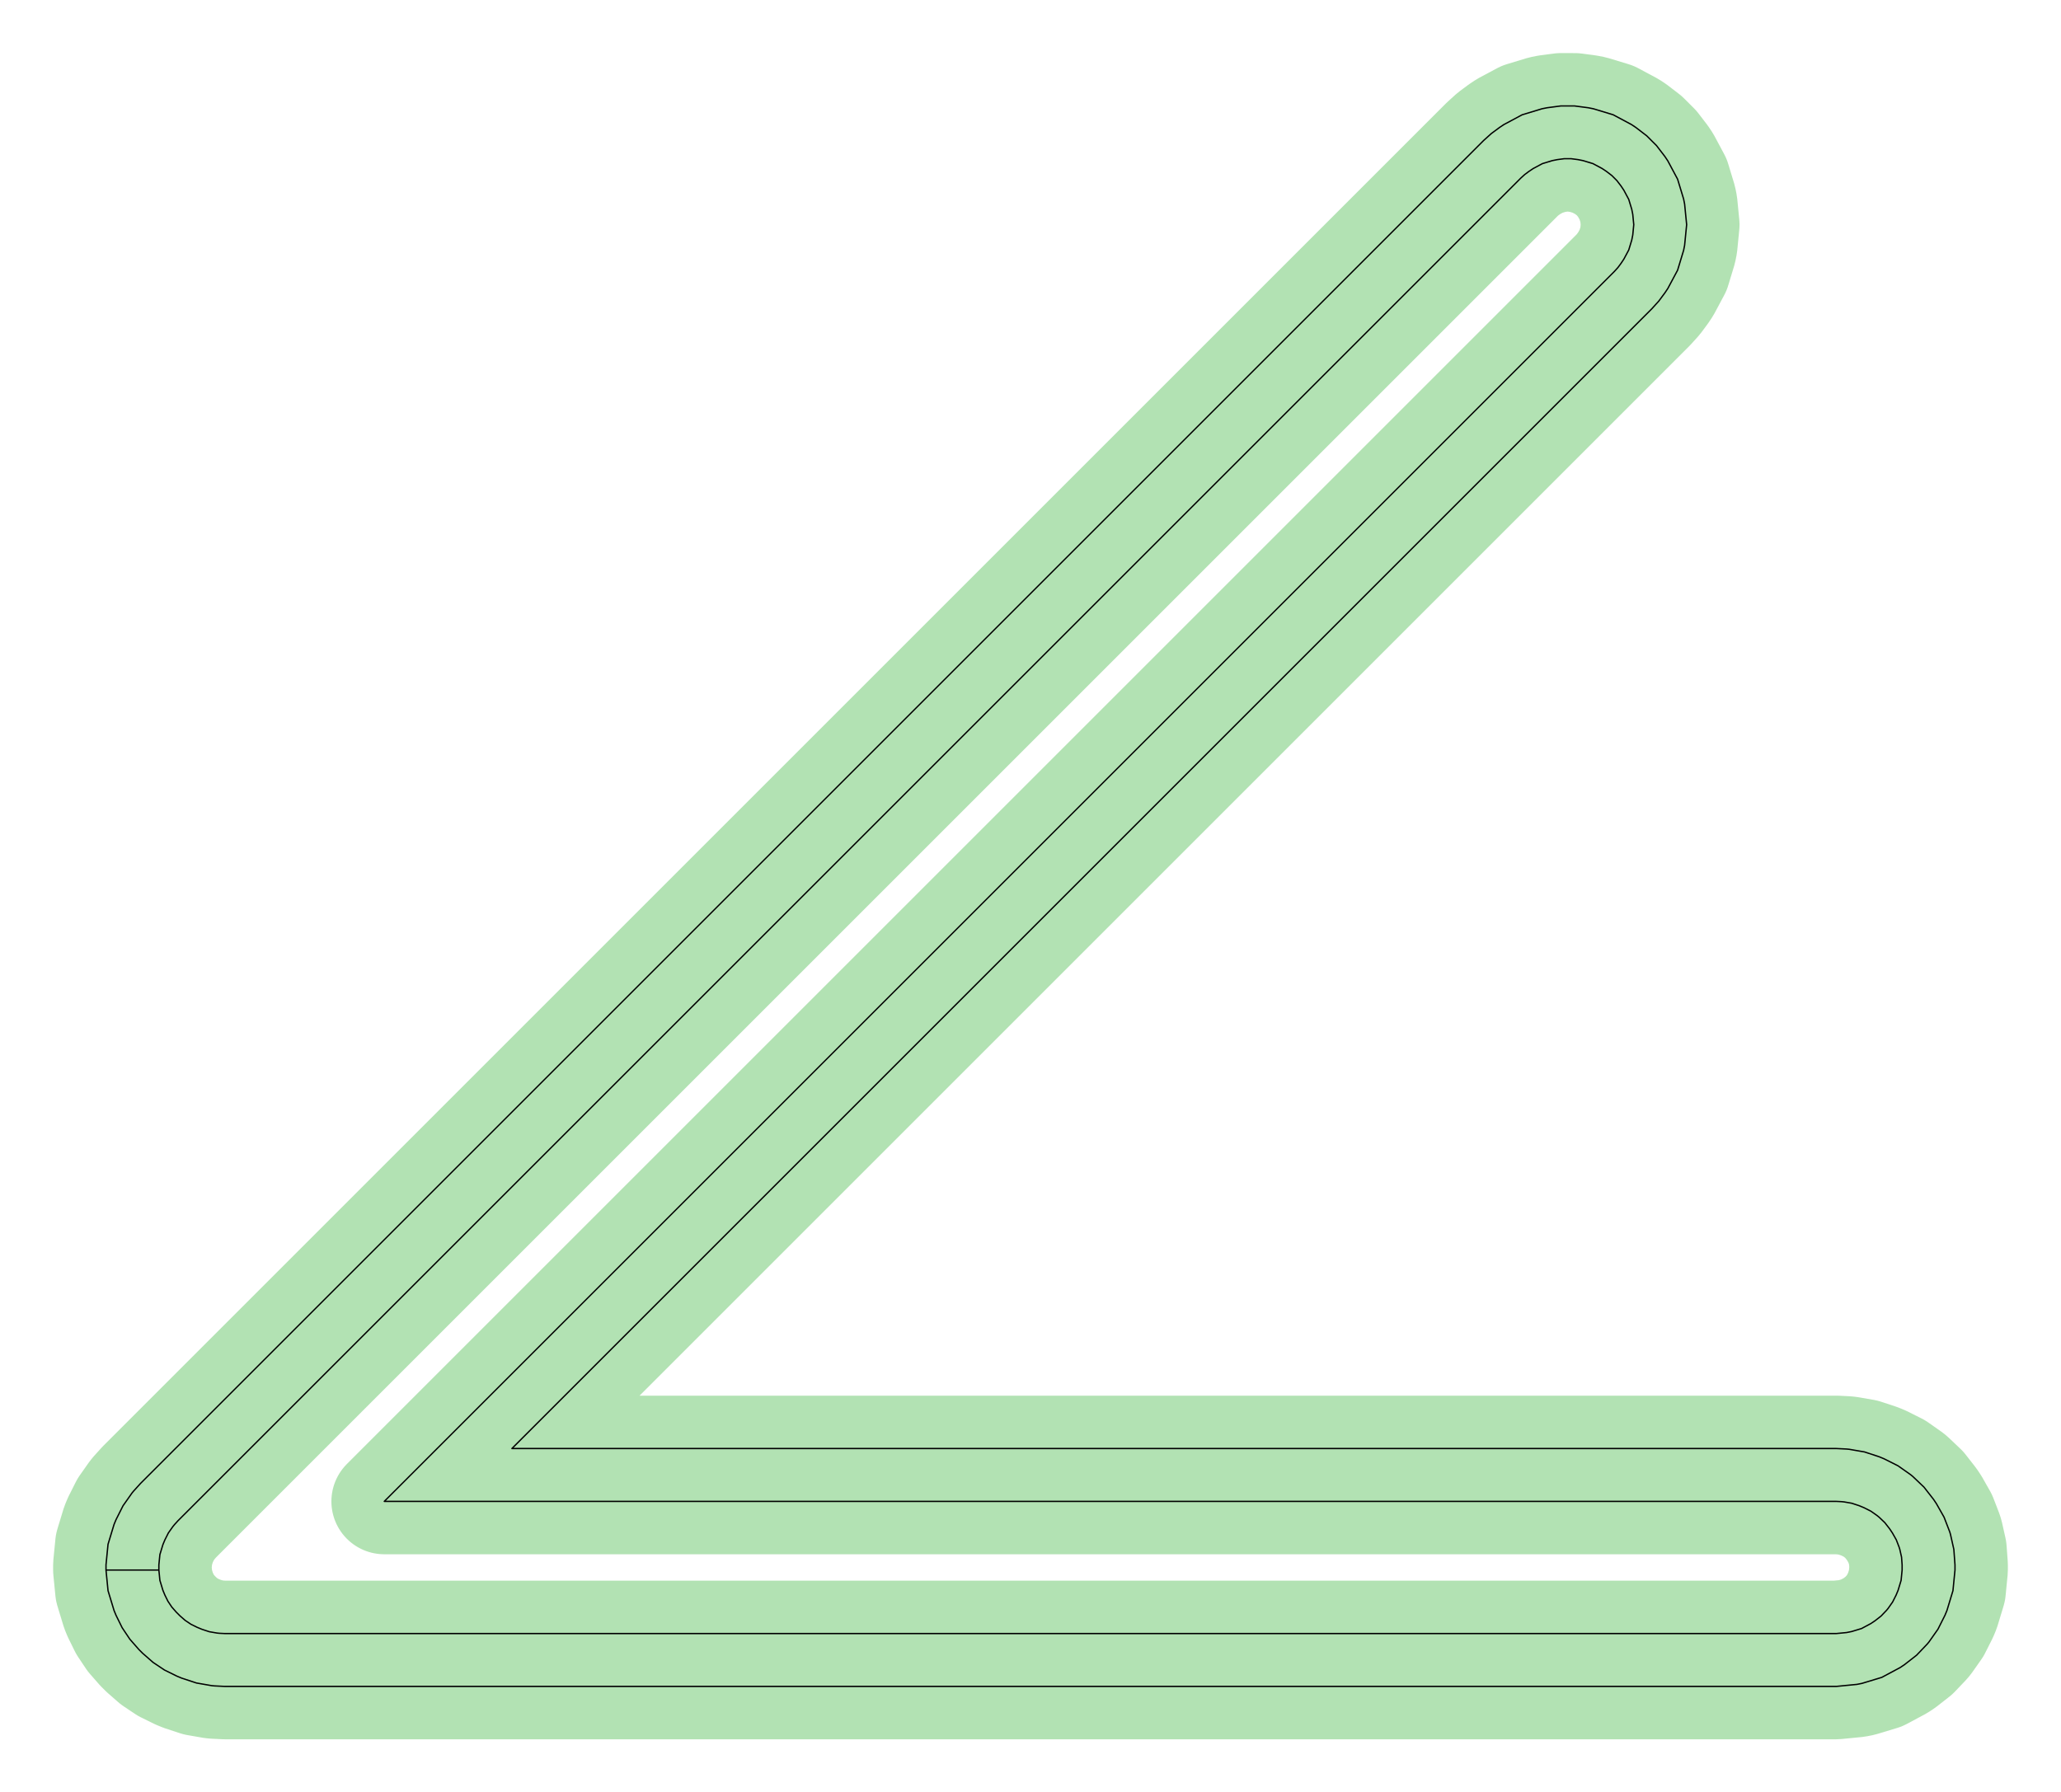<?xml version="1.0" standalone="no"?>
<!DOCTYPE svg PUBLIC "-//W3C//DTD SVG 1.1//EN"
"http://www.w3.org/Graphics/SVG/1.1/DTD/svg11.dtd">
<!-- original:
<svg width="73.663" height="64.063" viewBox="0 0 1534.65 1334.65" version="1.1"
-->
<svg width="7366.3" height="6406.3" viewBox="0 0 1534.65 1334.65" version="1.1"
xmlns="http://www.w3.org/2000/svg"
xmlns:xlink="http://www.w3.org/1999/xlink">
<polyline points="78.929,1169.24 80.441,1184.6 84.923,1199.37 86.391,1202.92 90.947,1212.16 96.669,1220.72 103.461,1228.47 106.177,1231.18 113.919,1237.97 122.483,1243.7 131.721,1248.25 135.269,1249.72 146.269,1253.35 157.683,1255.34 159.605,1255.52 167.323,1255.9 1367.32,1255.9 1382.68,1254.39 1386.45,1253.64 1401.22,1249.16 1414.83,1241.88 1418.03,1239.75 1427.16,1232.62 1435.15,1224.23 1436.37,1222.74 1443.04,1213.27 1448.25,1202.92 1449.72,1199.37 1454.2,1184.6 1455.71,1169.24 1455.71,1165.4 1454.86,1153.85 1452.32,1142.54 1451.76,1140.7 1447.59,1129.89 1441.88,1119.81 1439.75,1116.62 1432.62,1107.48 1424.23,1099.49 1422.74,1098.27 1413.27,1091.6 1402.92,1086.39 1399.37,1084.92 1388.37,1081.29 1376.96,1079.31 1375.04,1079.12 1367.32,1078.74 381.179,1078.74 1229.96,229.959 1235.15,224.233 1239.75,218.027 1241.88,214.835 1249.16,201.221 1253.64,186.451 1254.39,182.683 1255.9,167.323 1254.39,151.961 1253.64,148.193 1249.16,133.423 1241.88,119.809 1239.75,116.617 1233.48,108.445 1226.2,101.163 1218.03,94.893 1214.83,92.759 1201.22,85.483 1186.45,81.001 1182.68,80.253 1172.47,78.907 1162.17,78.907 1151.96,80.253 1148.19,81.001 1133.42,85.483 1119.81,92.759 1116.62,94.893 1110.41,99.495 1104.68,104.685 104.685,1104.68 99.495,1110.41 98.271,1111.9 91.601,1121.37 86.391,1131.72 84.923,1135.27 80.441,1150.04 78.929,1165.4 78.929,1169.24 118.299,1169.24 119.055,1176.92 121.295,1184.31 122.765,1187.86 125.043,1192.47 127.903,1196.76 131.299,1200.63 134.015,1203.34 137.887,1206.74 142.169,1209.6 146.787,1211.88 150.335,1213.35 155.835,1215.16 161.543,1216.15 163.463,1216.34 167.323,1216.53 1367.32,1216.53 1375,1215.78 1378.77,1215.03 1386.15,1212.79 1392.96,1209.15 1396.15,1207.02 1400.72,1203.45 1404.71,1199.26 1405.94,1197.77 1409.27,1193.03 1411.88,1187.86 1413.35,1184.31 1415.59,1176.92 1416.34,1169.24 1416.34,1165.4 1415.92,1159.62 1414.65,1153.97 1414.09,1152.13 1412,1146.72 1409.15,1141.68 1407.02,1138.49 1403.45,1133.92 1399.26,1129.93 1397.77,1128.7 1393.03,1125.37 1387.86,1122.76 1384.31,1121.29 1378.81,1119.48 1373.1,1118.49 1371.18,1118.3 1367.32,1118.11 286.131,1118.11 1202.12,202.121 1204.71,199.257 1207.02,196.155 1209.15,192.961 1212.79,186.155 1215.03,178.769 1215.78,175.003 1216.53,167.323 1215.78,159.641 1215.03,155.875 1212.79,148.489 1209.15,141.683 1207.02,138.489 1203.88,134.403 1200.24,130.763 1196.15,127.627 1192.96,125.493 1186.15,121.855 1178.77,119.615 1175,118.865 1169.9,118.193 1164.75,118.193 1159.64,118.865 1155.87,119.615 1148.49,121.855 1141.68,125.493 1138.49,127.627 1135.39,129.929 1132.52,132.523 132.523,1132.52 129.929,1135.39 128.705,1136.88 125.369,1141.61 122.765,1146.79 121.295,1150.33 119.055,1157.72 118.299,1165.4 118.299,1169.24" style="stroke:rgb(103,198,105);stroke-width:78.74;fill:none;stroke-opacity:0.5;stroke-linecap:round;stroke-linejoin:round;;fill:none"/>
<polyline points="78.929,1169.24 80.441,1184.6 84.923,1199.37 86.391,1202.92 90.947,1212.16 96.669,1220.72 103.461,1228.47 106.177,1231.18 113.919,1237.97 122.483,1243.7 131.721,1248.25 135.269,1249.72 146.269,1253.35 157.683,1255.34 159.605,1255.52 167.323,1255.9 1367.32,1255.9 1382.68,1254.39 1386.45,1253.64 1401.22,1249.16 1414.83,1241.88 1418.03,1239.75 1427.16,1232.62 1435.15,1224.23 1436.37,1222.74 1443.04,1213.27 1448.25,1202.92 1449.72,1199.37 1454.2,1184.6 1455.71,1169.24 1455.71,1165.4 1454.86,1153.85 1452.32,1142.54 1451.76,1140.7 1447.59,1129.89 1441.88,1119.81 1439.75,1116.62 1432.62,1107.48 1424.23,1099.49 1422.74,1098.27 1413.27,1091.6 1402.92,1086.39 1399.37,1084.92 1388.37,1081.29 1376.96,1079.31 1375.04,1079.12 1367.32,1078.74 381.179,1078.74 1229.96,229.959 1235.15,224.233 1239.75,218.027 1241.88,214.835 1249.16,201.221 1253.64,186.451 1254.39,182.683 1255.9,167.323 1254.39,151.961 1253.64,148.193 1249.16,133.423 1241.88,119.809 1239.75,116.617 1233.48,108.445 1226.2,101.163 1218.03,94.893 1214.83,92.759 1201.22,85.483 1186.45,81.001 1182.68,80.253 1172.47,78.907 1162.17,78.907 1151.96,80.253 1148.19,81.001 1133.42,85.483 1119.81,92.759 1116.62,94.893 1110.41,99.495 1104.68,104.685 104.685,1104.68 99.495,1110.41 98.271,1111.9 91.601,1121.37 86.391,1131.72 84.923,1135.27 80.441,1150.04 78.929,1165.4 78.929,1169.24 118.299,1169.24 119.055,1176.92 121.295,1184.31 122.765,1187.86 125.043,1192.47 127.903,1196.76 131.299,1200.63 134.015,1203.34 137.887,1206.74 142.169,1209.6 146.787,1211.88 150.335,1213.35 155.835,1215.16 161.543,1216.15 163.463,1216.34 167.323,1216.53 1367.32,1216.53 1375,1215.78 1378.77,1215.03 1386.15,1212.79 1392.96,1209.15 1396.15,1207.02 1400.72,1203.45 1404.71,1199.26 1405.94,1197.77 1409.27,1193.03 1411.88,1187.86 1413.35,1184.31 1415.59,1176.92 1416.34,1169.24 1416.34,1165.4 1415.92,1159.62 1414.65,1153.97 1414.09,1152.13 1412,1146.72 1409.15,1141.68 1407.02,1138.49 1403.45,1133.92 1399.26,1129.93 1397.77,1128.7 1393.03,1125.37 1387.86,1122.76 1384.31,1121.29 1378.81,1119.48 1373.1,1118.49 1371.18,1118.3 1367.32,1118.11 286.131,1118.11 1202.12,202.121 1204.71,199.257 1207.02,196.155 1209.15,192.961 1212.79,186.155 1215.03,178.769 1215.78,175.003 1216.53,167.323 1215.78,159.641 1215.03,155.875 1212.79,148.489 1209.15,141.683 1207.02,138.489 1203.88,134.403 1200.24,130.763 1196.15,127.627 1192.96,125.493 1186.15,121.855 1178.77,119.615 1175,118.865 1169.9,118.193 1164.75,118.193 1159.64,118.865 1155.87,119.615 1148.49,121.855 1141.68,125.493 1138.49,127.627 1135.39,129.929 1132.52,132.523 132.523,1132.52 129.929,1135.39 128.705,1136.88 125.369,1141.61 122.765,1146.79 121.295,1150.33 119.055,1157.72 118.299,1165.4 118.299,1169.24" style="stroke:rgb(0,0,0);stroke-width:1px;fill:none;stroke-opacity:1;stroke-linecap:round;stroke-linejoin:round;;fill:none"/>
</svg>
